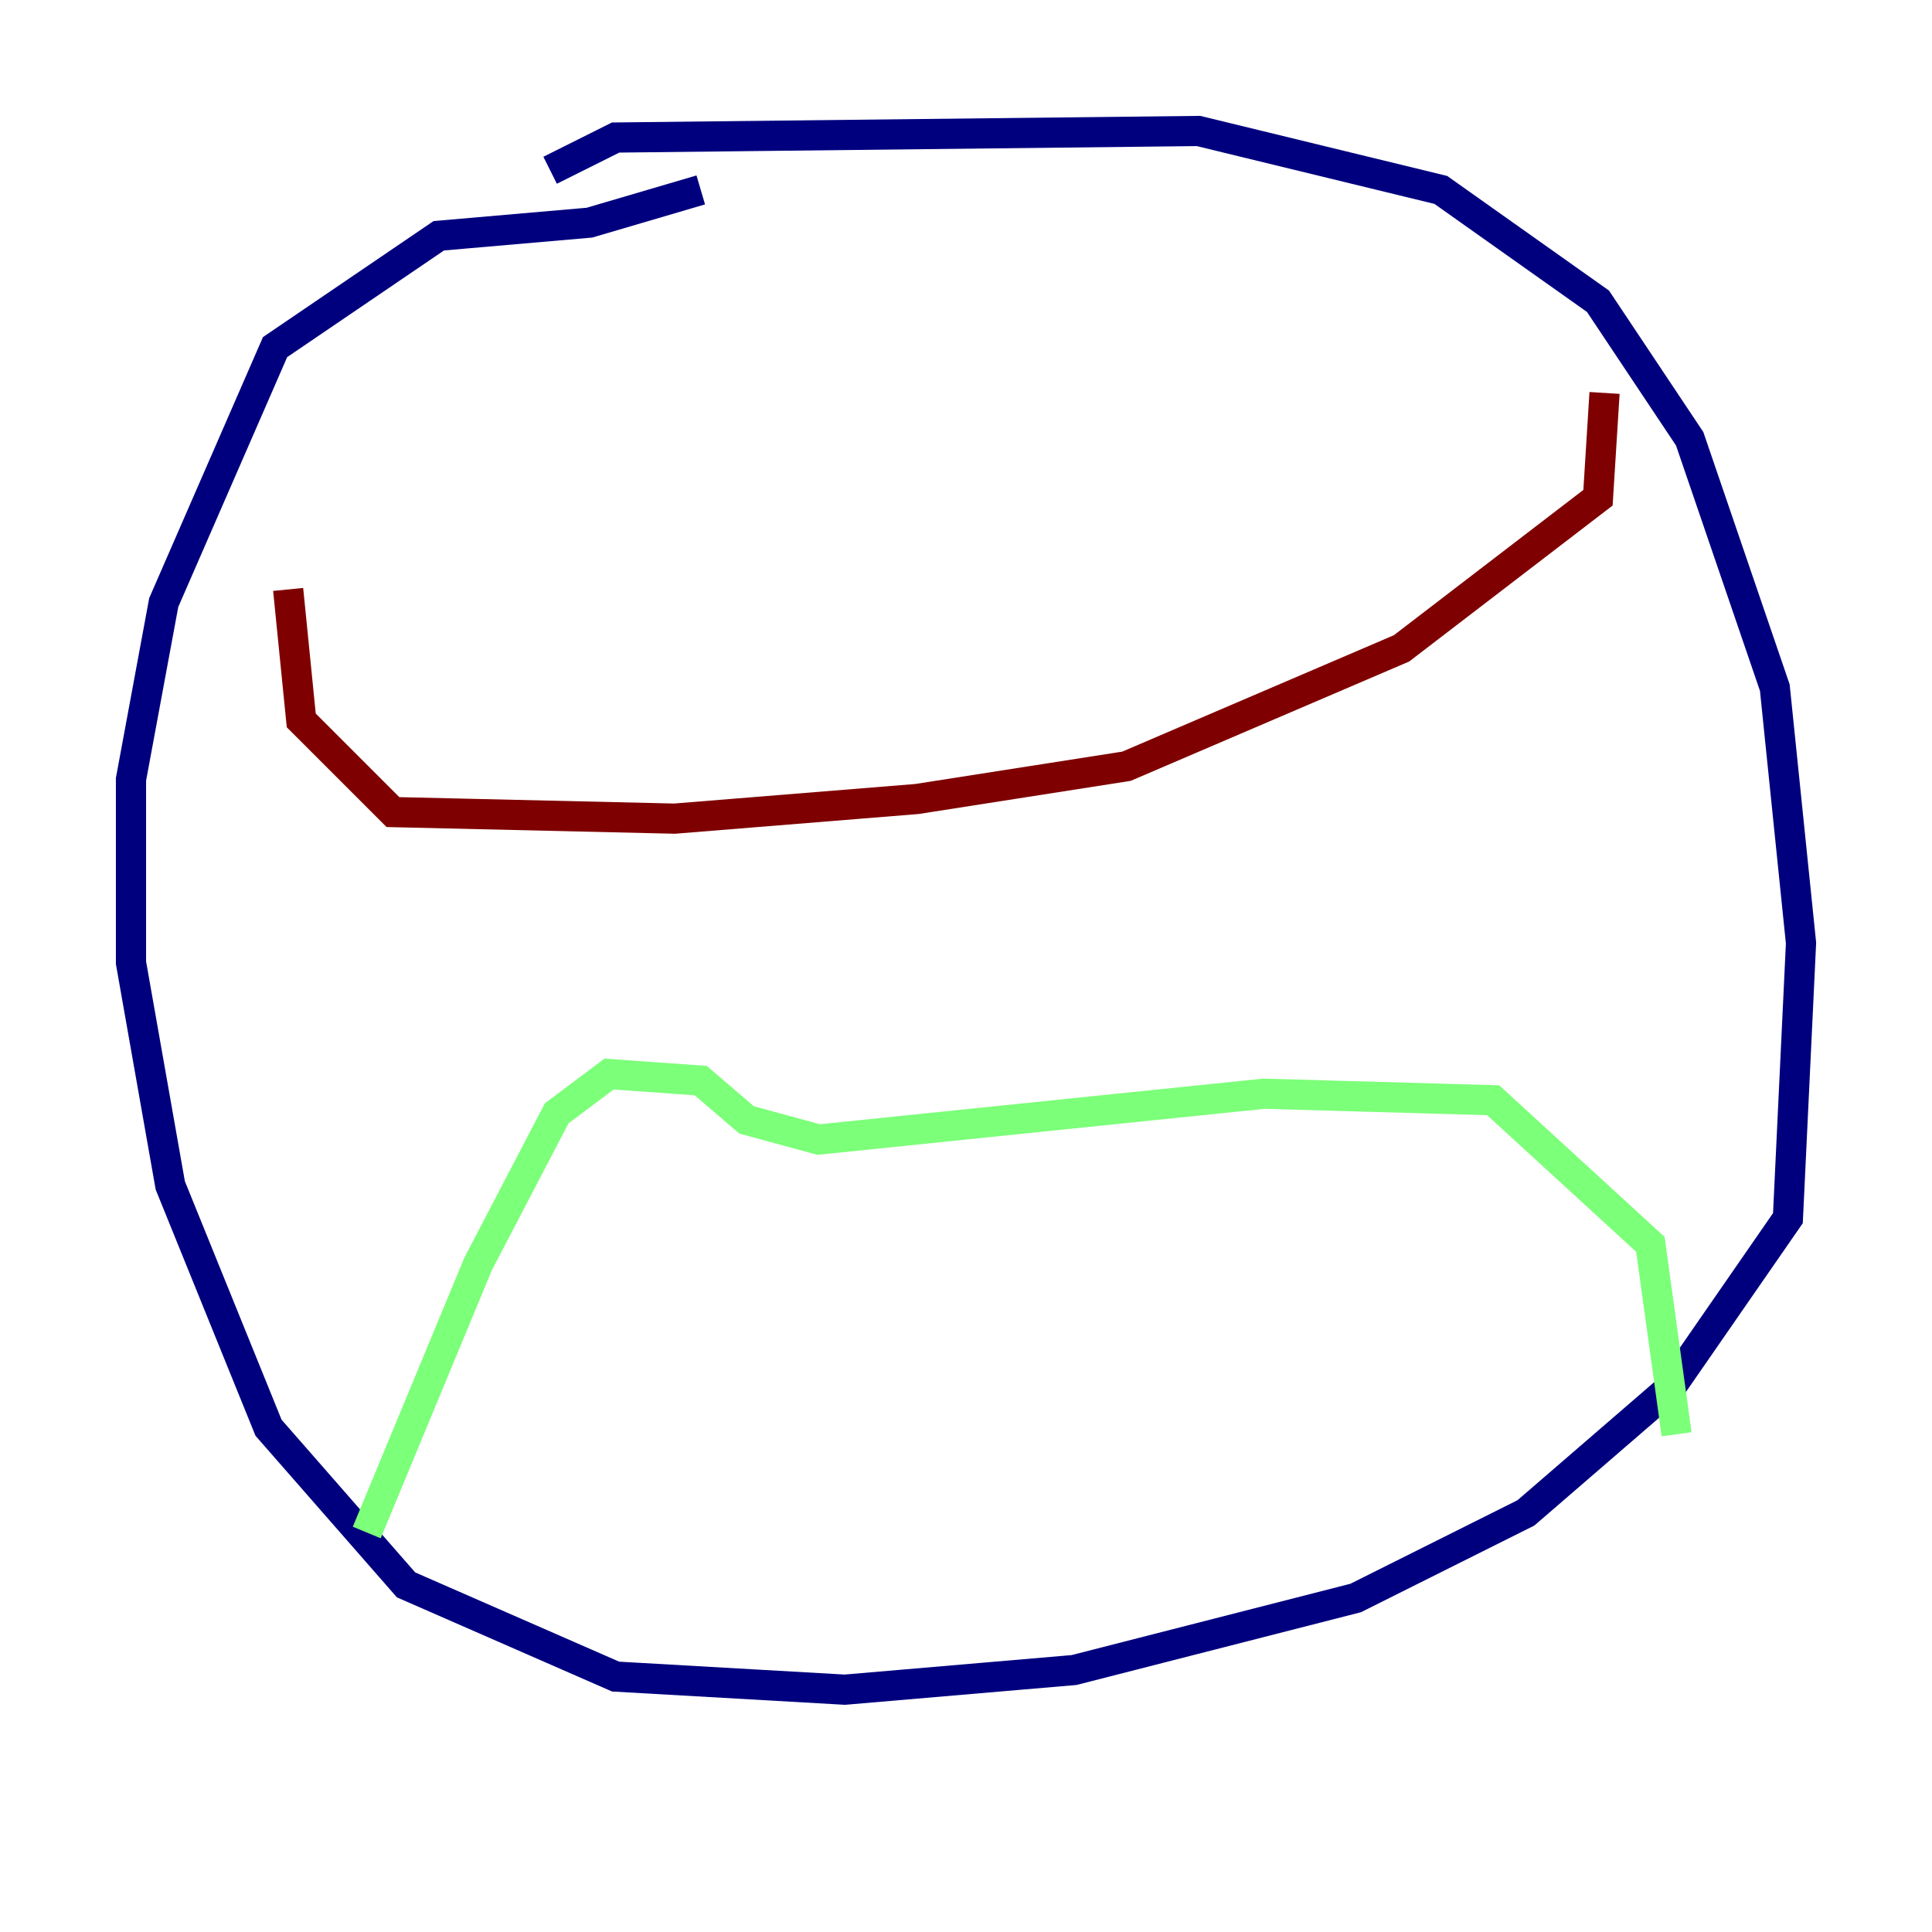 <?xml version="1.0" encoding="utf-8" ?>
<svg baseProfile="tiny" height="128" version="1.2" viewBox="0,0,128,128" width="128" xmlns="http://www.w3.org/2000/svg" xmlns:ev="http://www.w3.org/2001/xml-events" xmlns:xlink="http://www.w3.org/1999/xlink"><defs /><polyline fill="none" points="36.447,11.281 40.786,9.112 79.403,8.678 95.458,12.583 105.871,19.959 111.946,29.071 117.586,45.559 119.322,62.481 118.454,80.705 110.644,91.986 101.098,100.231 89.817,105.871 71.159,110.644 55.973,111.946 40.786,111.078 26.902,105.003 17.79,94.59 11.281,78.536 8.678,63.783 8.678,51.634 10.848,39.919 18.224,22.997 29.071,15.62 39.051,14.752 46.427,12.583" stroke="#00007f" stroke-width="2" /><polyline fill="none" points="24.298,101.532 31.675,83.742 36.881,73.763 40.352,71.159 46.427,71.593 49.464,74.197 54.237,75.498 83.742,72.461 98.929,72.895 109.342,82.441 111.078,95.024" stroke="#7cff79" stroke-width="2" /><polyline fill="none" points="106.305,26.034 105.871,32.976 92.854,42.956 74.63,50.766 60.746,52.936 44.691,54.237 26.034,53.803 19.959,47.729 19.091,39.051" stroke="#7f0000" stroke-width="2" /></svg>